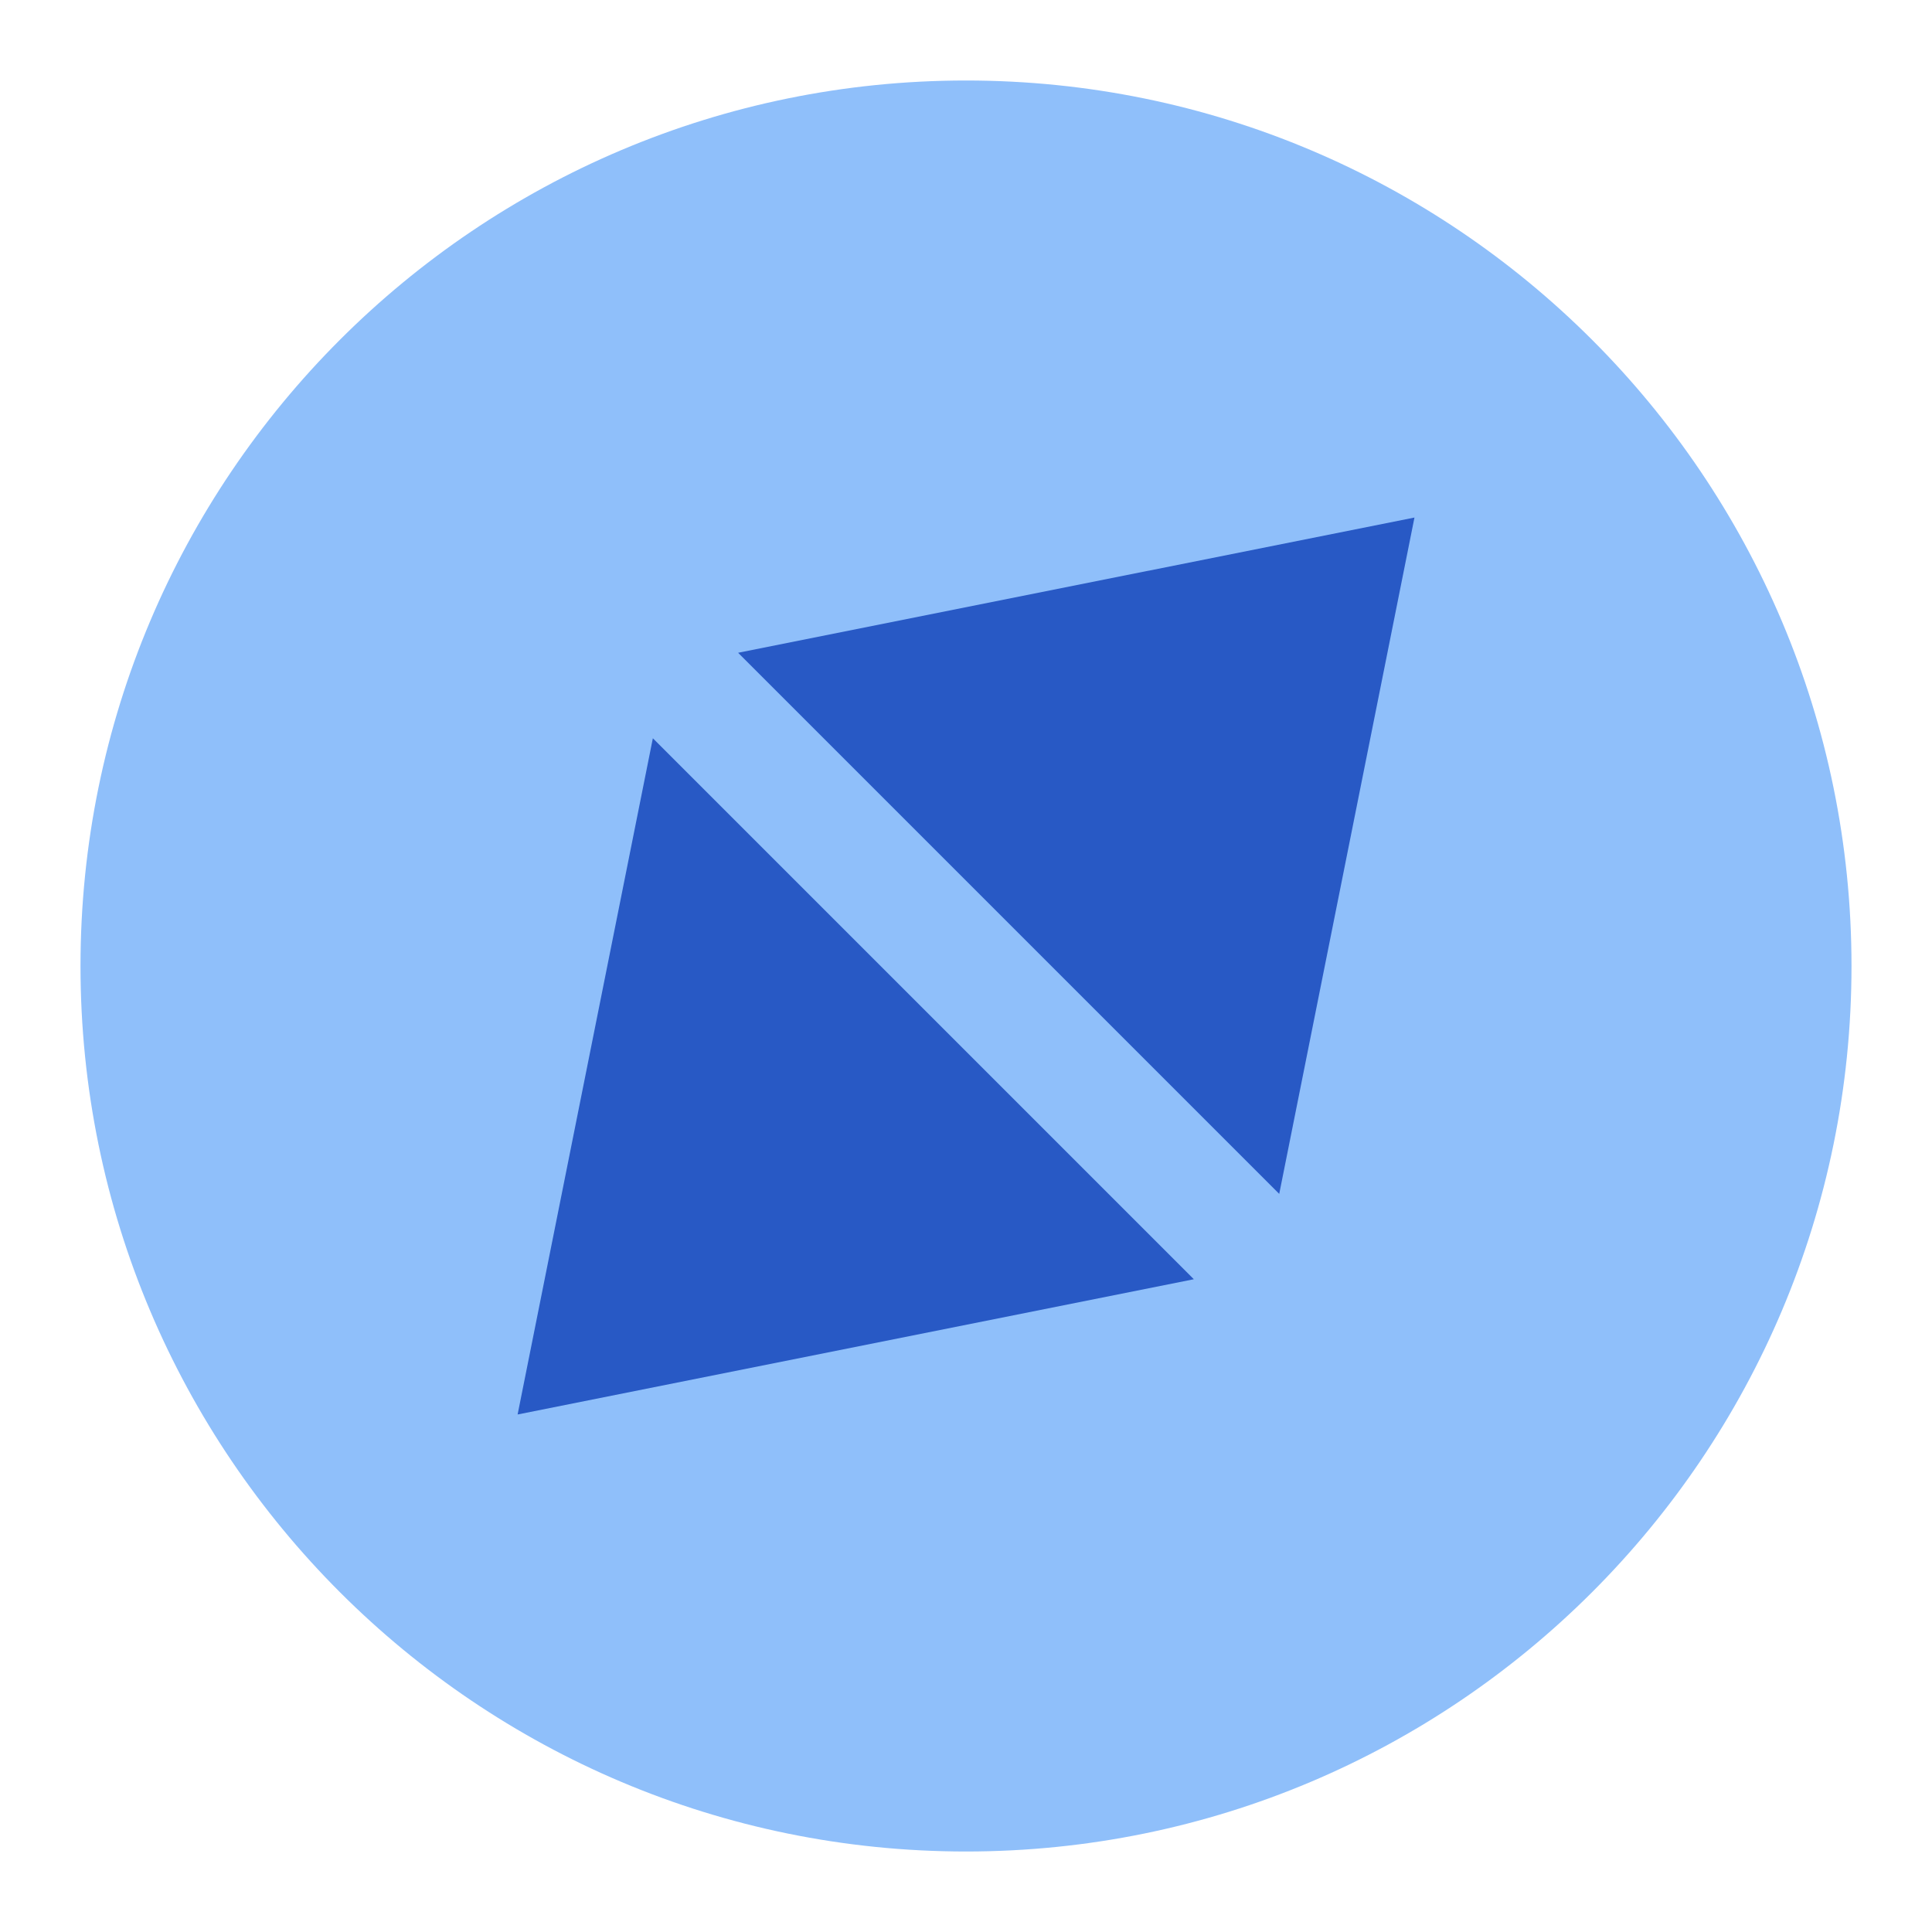 <svg xmlns="http://www.w3.org/2000/svg" fill="none" viewBox="0 0 24 24" id="Location-Compass-2--Streamline-Sharp">
  <desc>
    Location Compass 2 Streamline Icon: https://streamlinehq.com
  </desc>
  <g id="location-compass-2--arrow-compass-location-gps-map-maps-point">
    <path id="Union" fill="#8fbffa" fill-rule="evenodd" d="M12 1C5.925 1 1 5.925 1 12s4.925 11 11 11 11 -4.925 11 -11S18.075 1 12 1Z" clip-rule="evenodd" stroke-width="1"></path>
    <path id="Subtract" fill="#2859c5" fill-rule="evenodd" d="m14.83 15.891 -6.72 -6.72 -1.68 8.4 8.401 -1.68Zm1.061 -1.06 1.68 -8.402 -8.402 1.68 6.722 6.722Z" clip-rule="evenodd" stroke-width="1"></path>
  </g>
</svg>